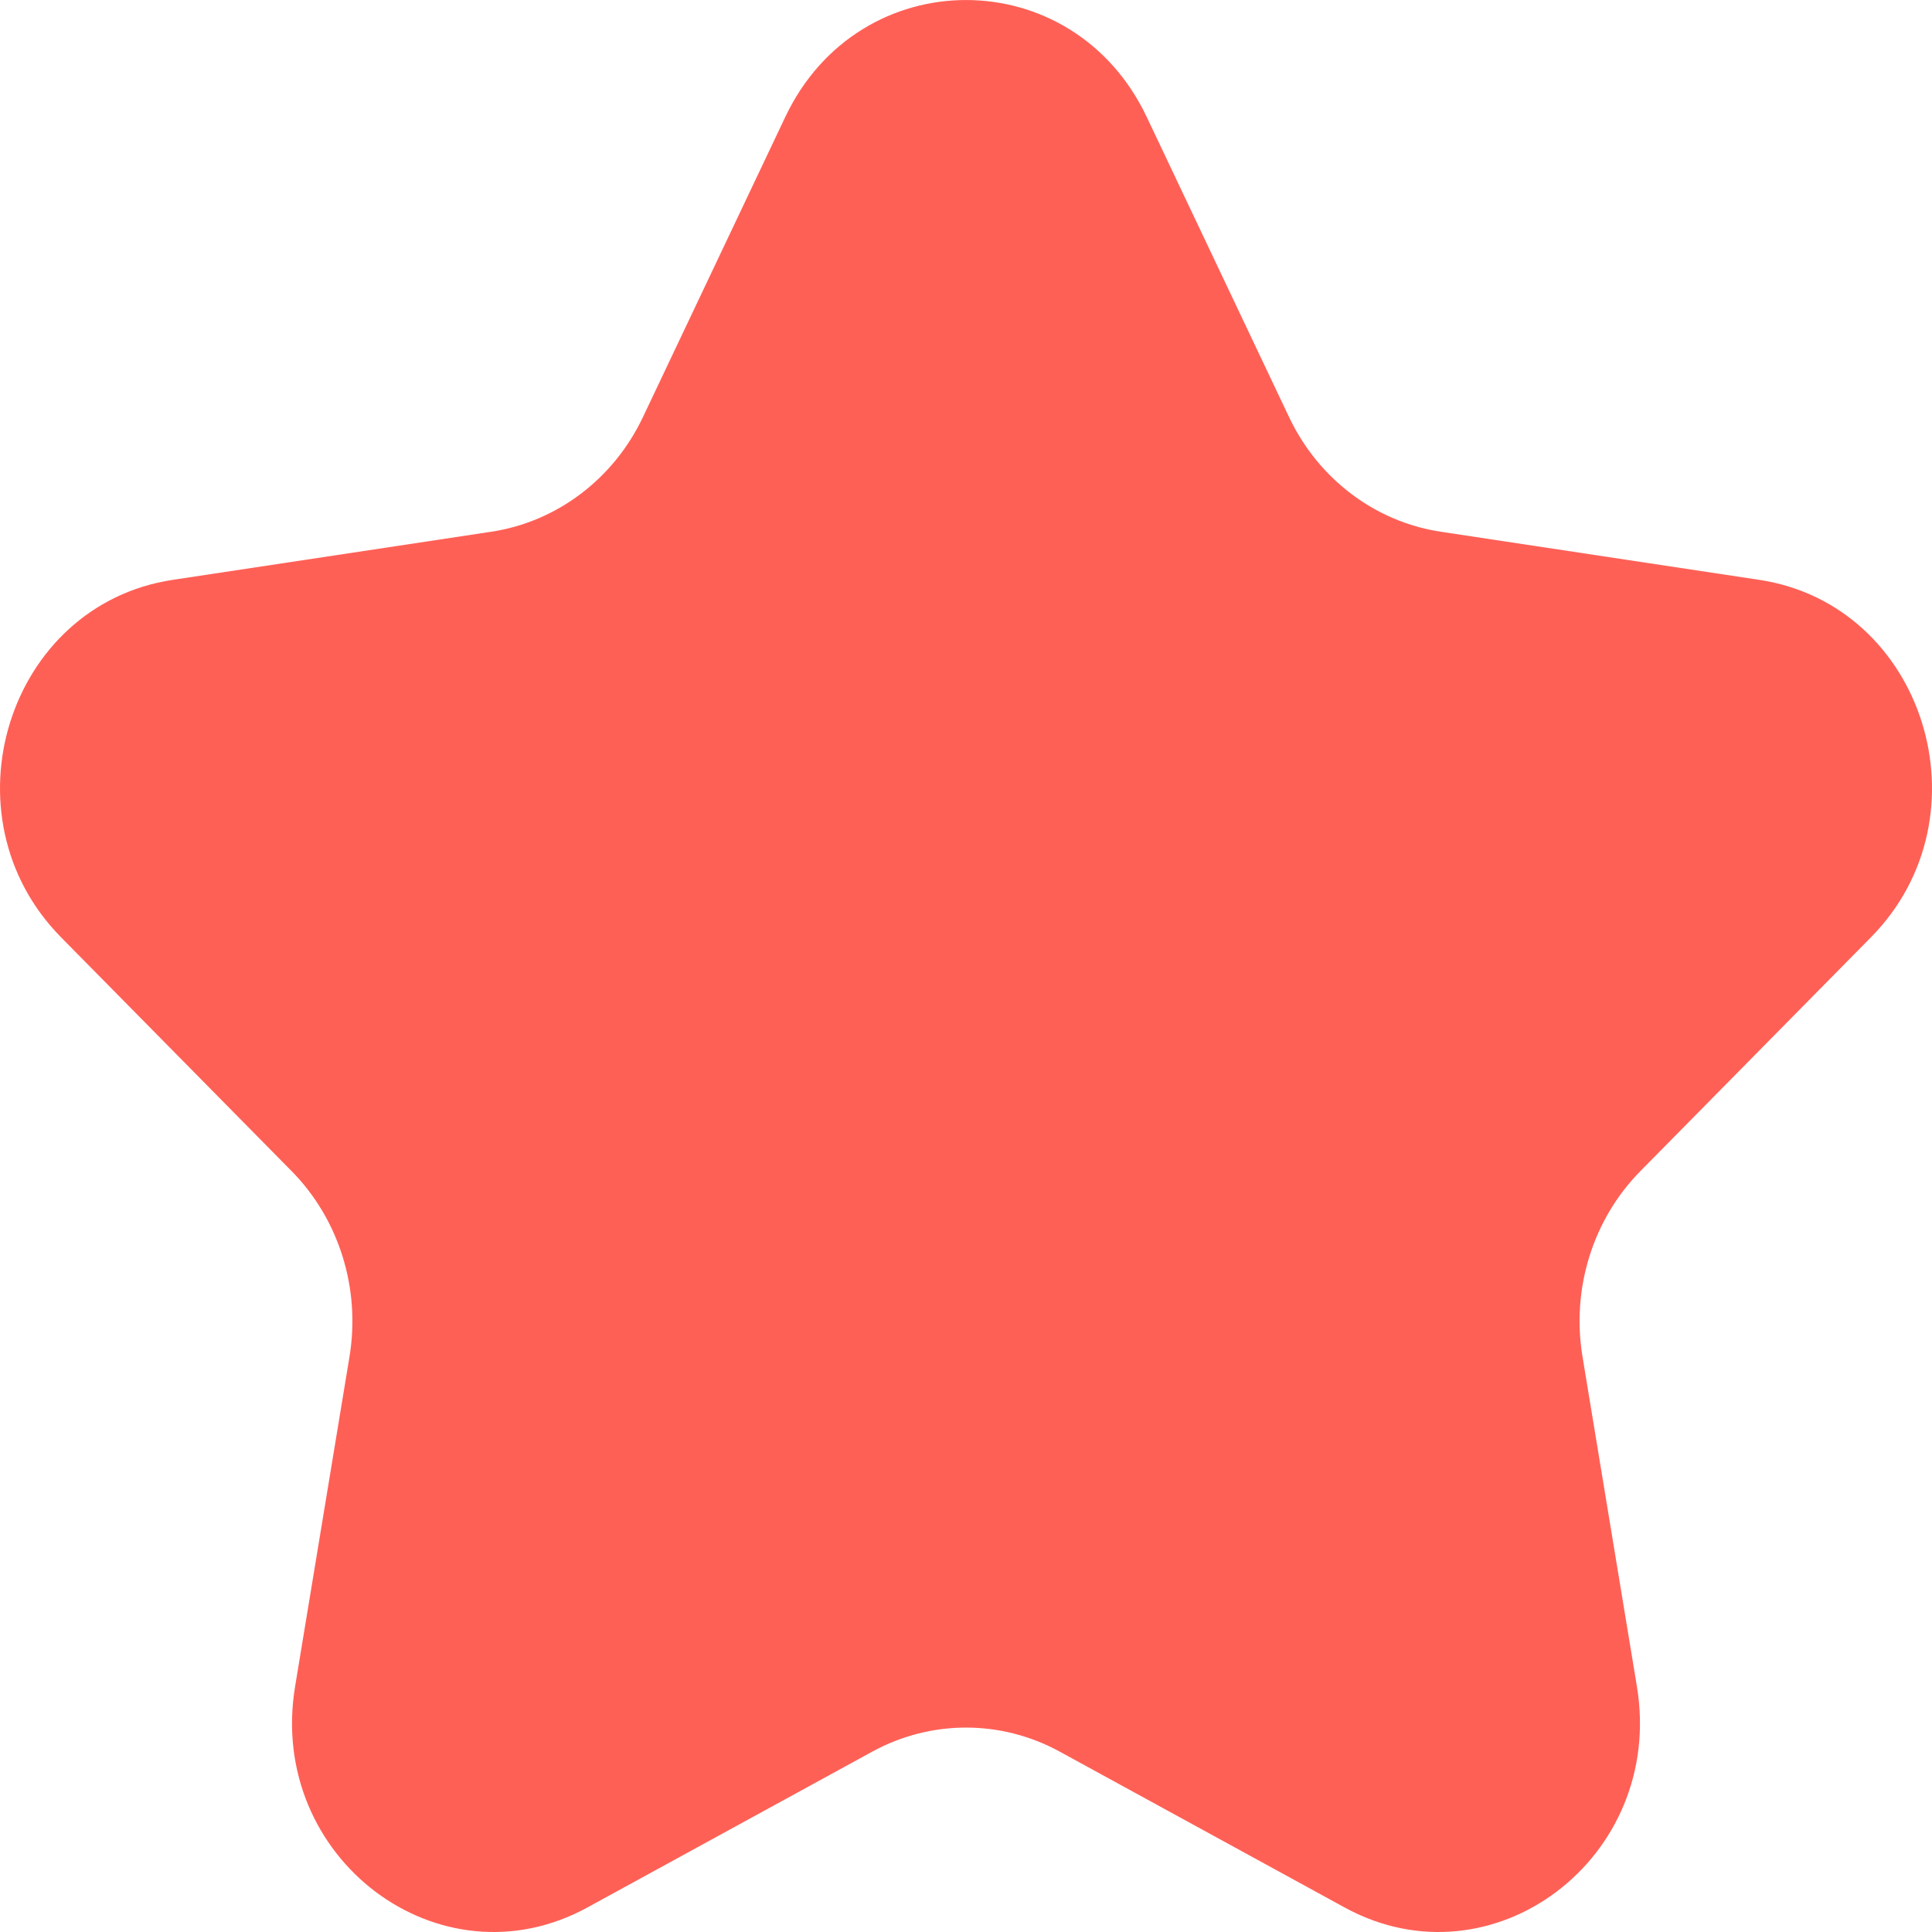 <svg width="22" height="22" viewBox="0 0 22 22" fill="none" xmlns="http://www.w3.org/2000/svg">
<path d="M8.943 1.33C9.785 -0.443 12.215 -0.443 13.057 1.33L14.679 4.75C15.013 5.454 15.659 5.942 16.406 6.055L20.034 6.603C21.915 6.888 22.666 9.293 21.305 10.673L18.68 13.335C18.139 13.883 17.892 14.673 18.02 15.447L18.64 19.206C18.961 21.154 16.995 22.641 15.312 21.721L12.067 19.946C11.399 19.581 10.601 19.581 9.933 19.946L6.688 21.721C5.005 22.641 3.039 21.154 3.36 19.206L3.98 15.447C4.107 14.673 3.861 13.883 3.32 13.335L0.695 10.673C-0.666 9.293 0.085 6.888 1.966 6.603L5.594 6.055C6.341 5.942 6.987 5.454 7.321 4.75L8.943 1.33Z" fill="#FF6056"/>
</svg>
